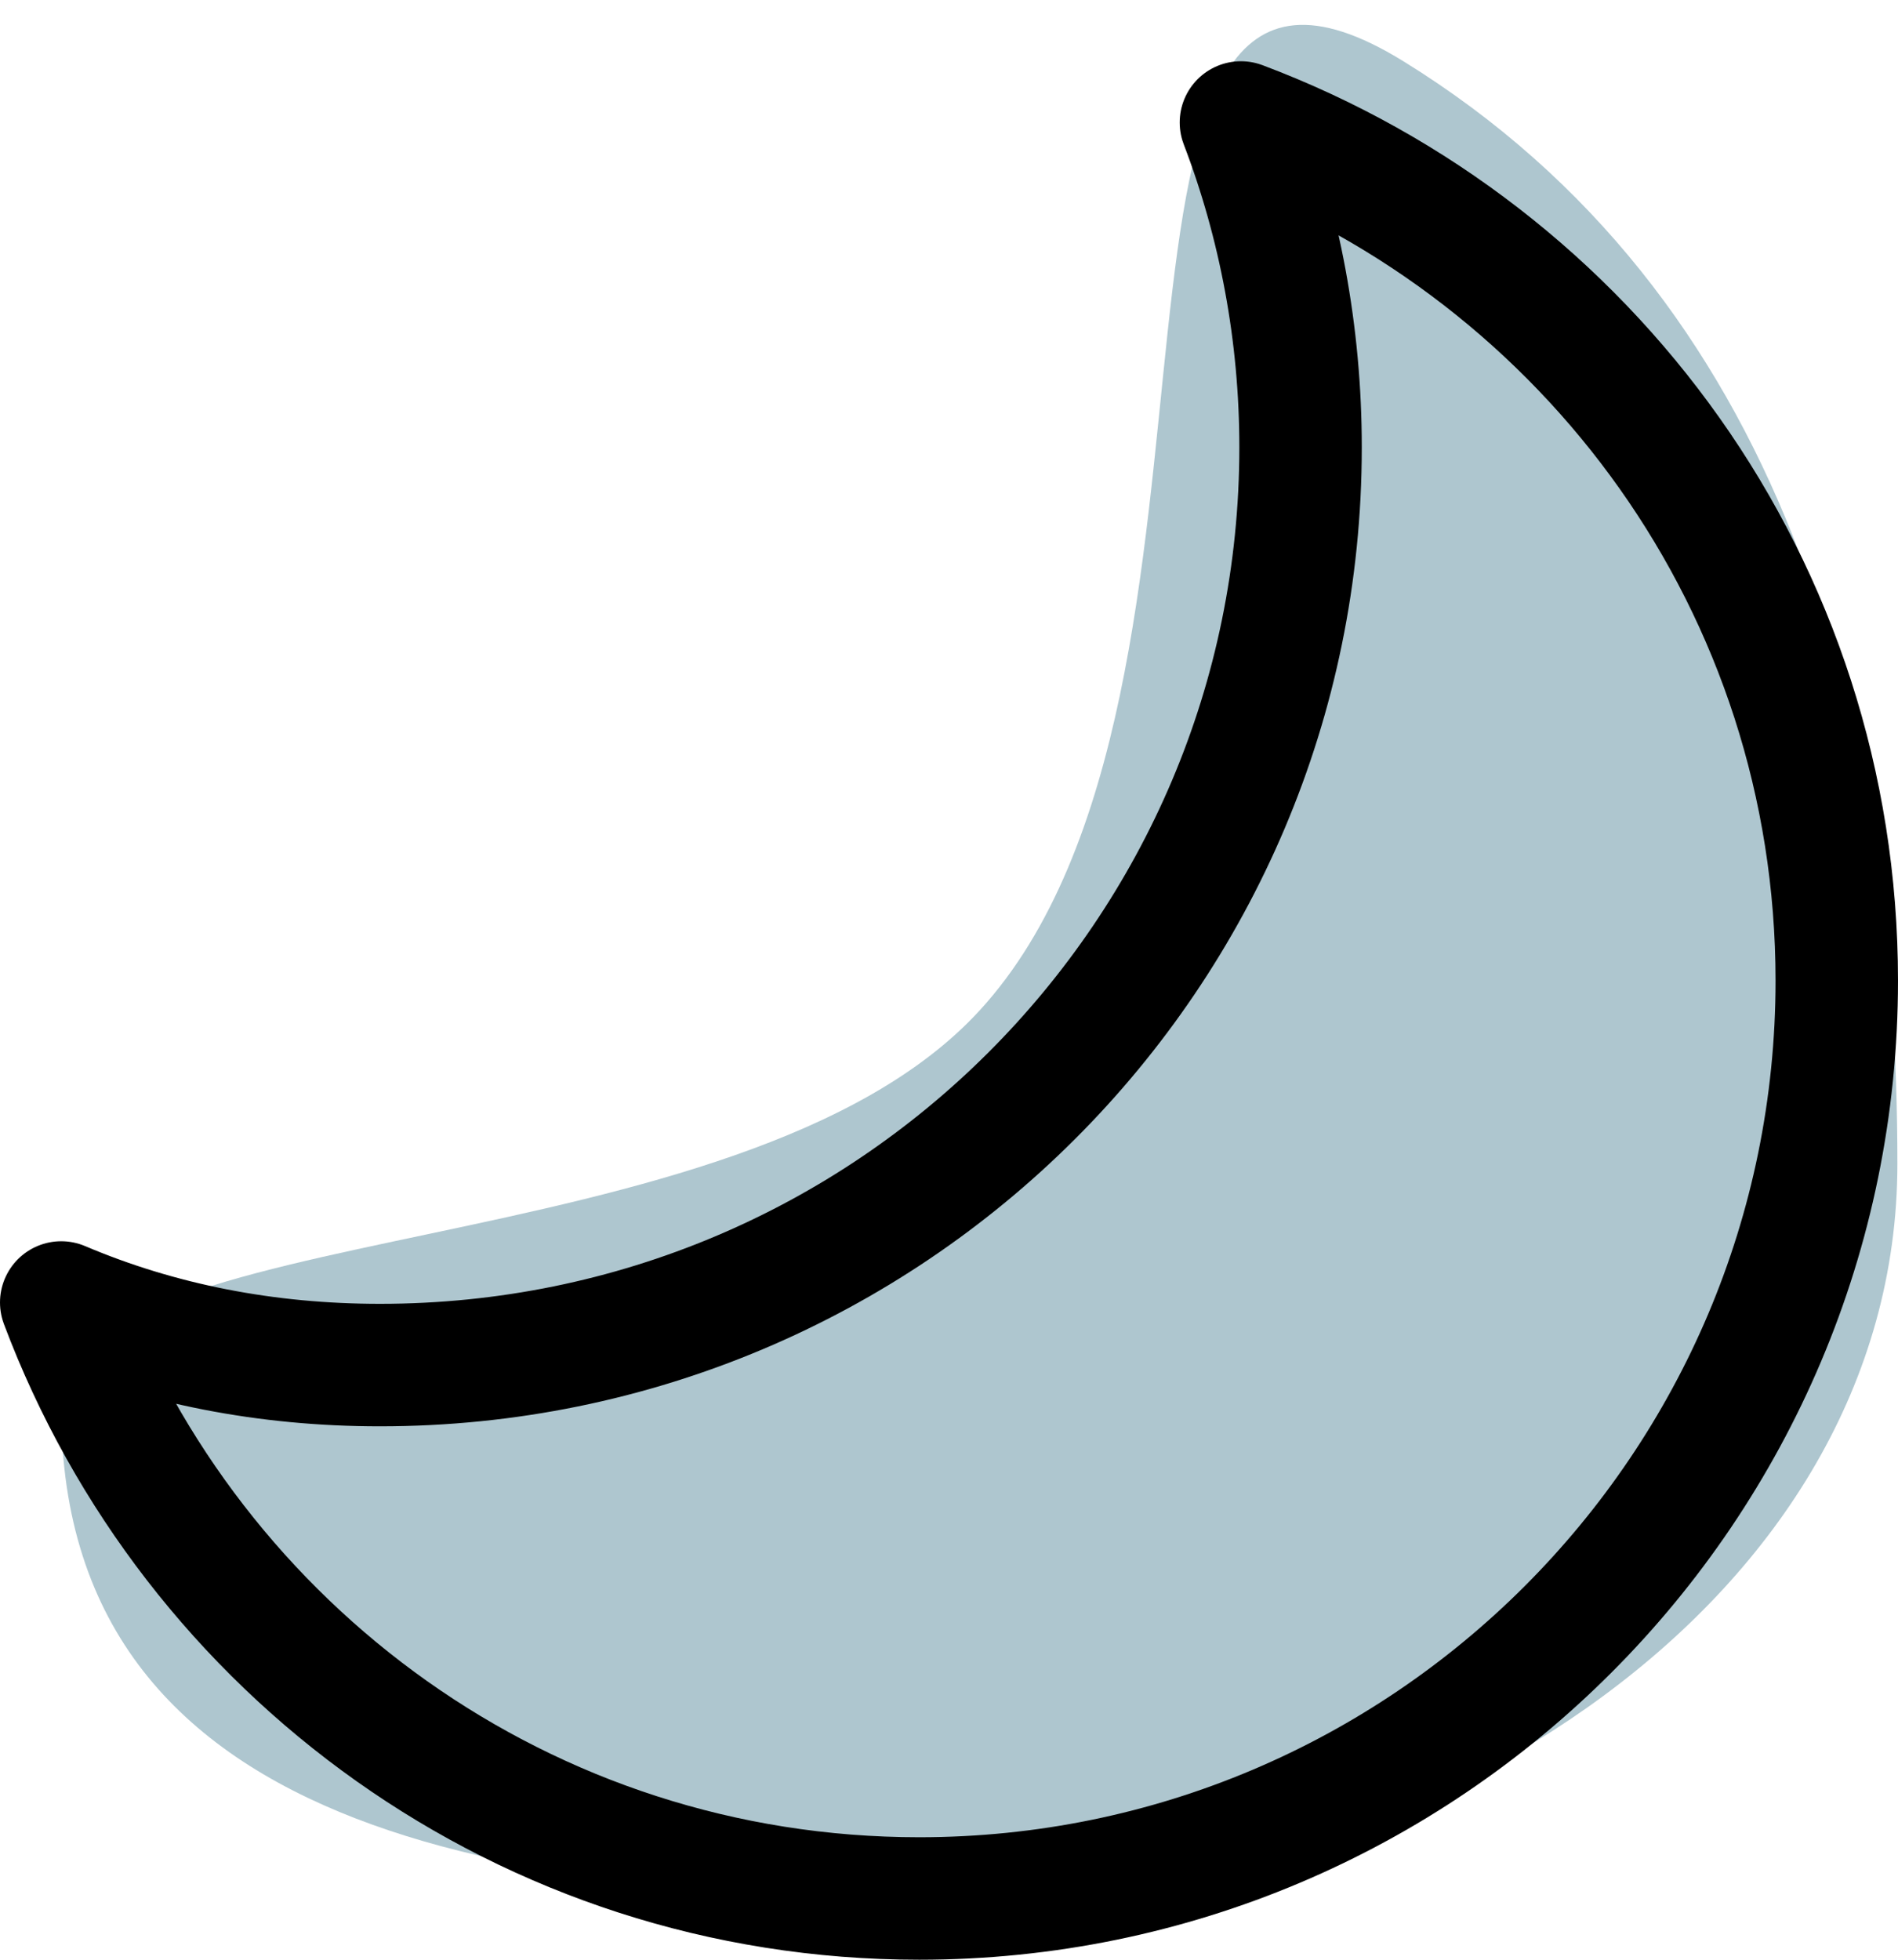 <?xml version="1.0" encoding="UTF-8"?>
<svg width="31px" height="32px" viewBox="0 0 31 32" version="1.1" xmlns="http://www.w3.org/2000/svg" xmlns:xlink="http://www.w3.org/1999/xlink">
    <!-- Generator: Sketch 58 (84663) - https://sketch.com -->
    <title>Moon</title>
    <desc>Created with Sketch.</desc>
    <g id="App" stroke="none" stroke-width="1" fill="none" fill-rule="evenodd">
        <g id="Room-Deploy" transform="translate(-138, -143)">
            <g id="Moon" transform="translate(139, 143)">
                <path d="M15,31 C22.18,31 29.99,26.18 29.99,19 C29.99,11.82 28.11,4.82 21.921,1 C16.062,-2.616 19.82,11.248 15,16.5 C11.086,20.765 0,19.783 0,23 C0,30.18 7.82,31 15,31 Z" id="Oval" fill="#AEC6CF"></path>
                <g id="noun_Night_1085089" transform="translate(0, 2)"></g>
                <path d="M5.206,22.29 C13.527,22.29 20.242,15.576 20.242,7.304 C20.242,5.455 19.901,3.654 19.268,2 C24.961,4.141 29,9.591 29,16.013 C29,24.285 22.285,31 14.013,31 C7.591,31 2.141,26.961 0,21.268 C1.606,21.95 3.357,22.29 5.206,22.29 Z" id="Path" stroke="#000000" stroke-width="2" stroke-linecap="round" stroke-linejoin="round"></path>
            </g>
        </g>
    </g>
</svg>